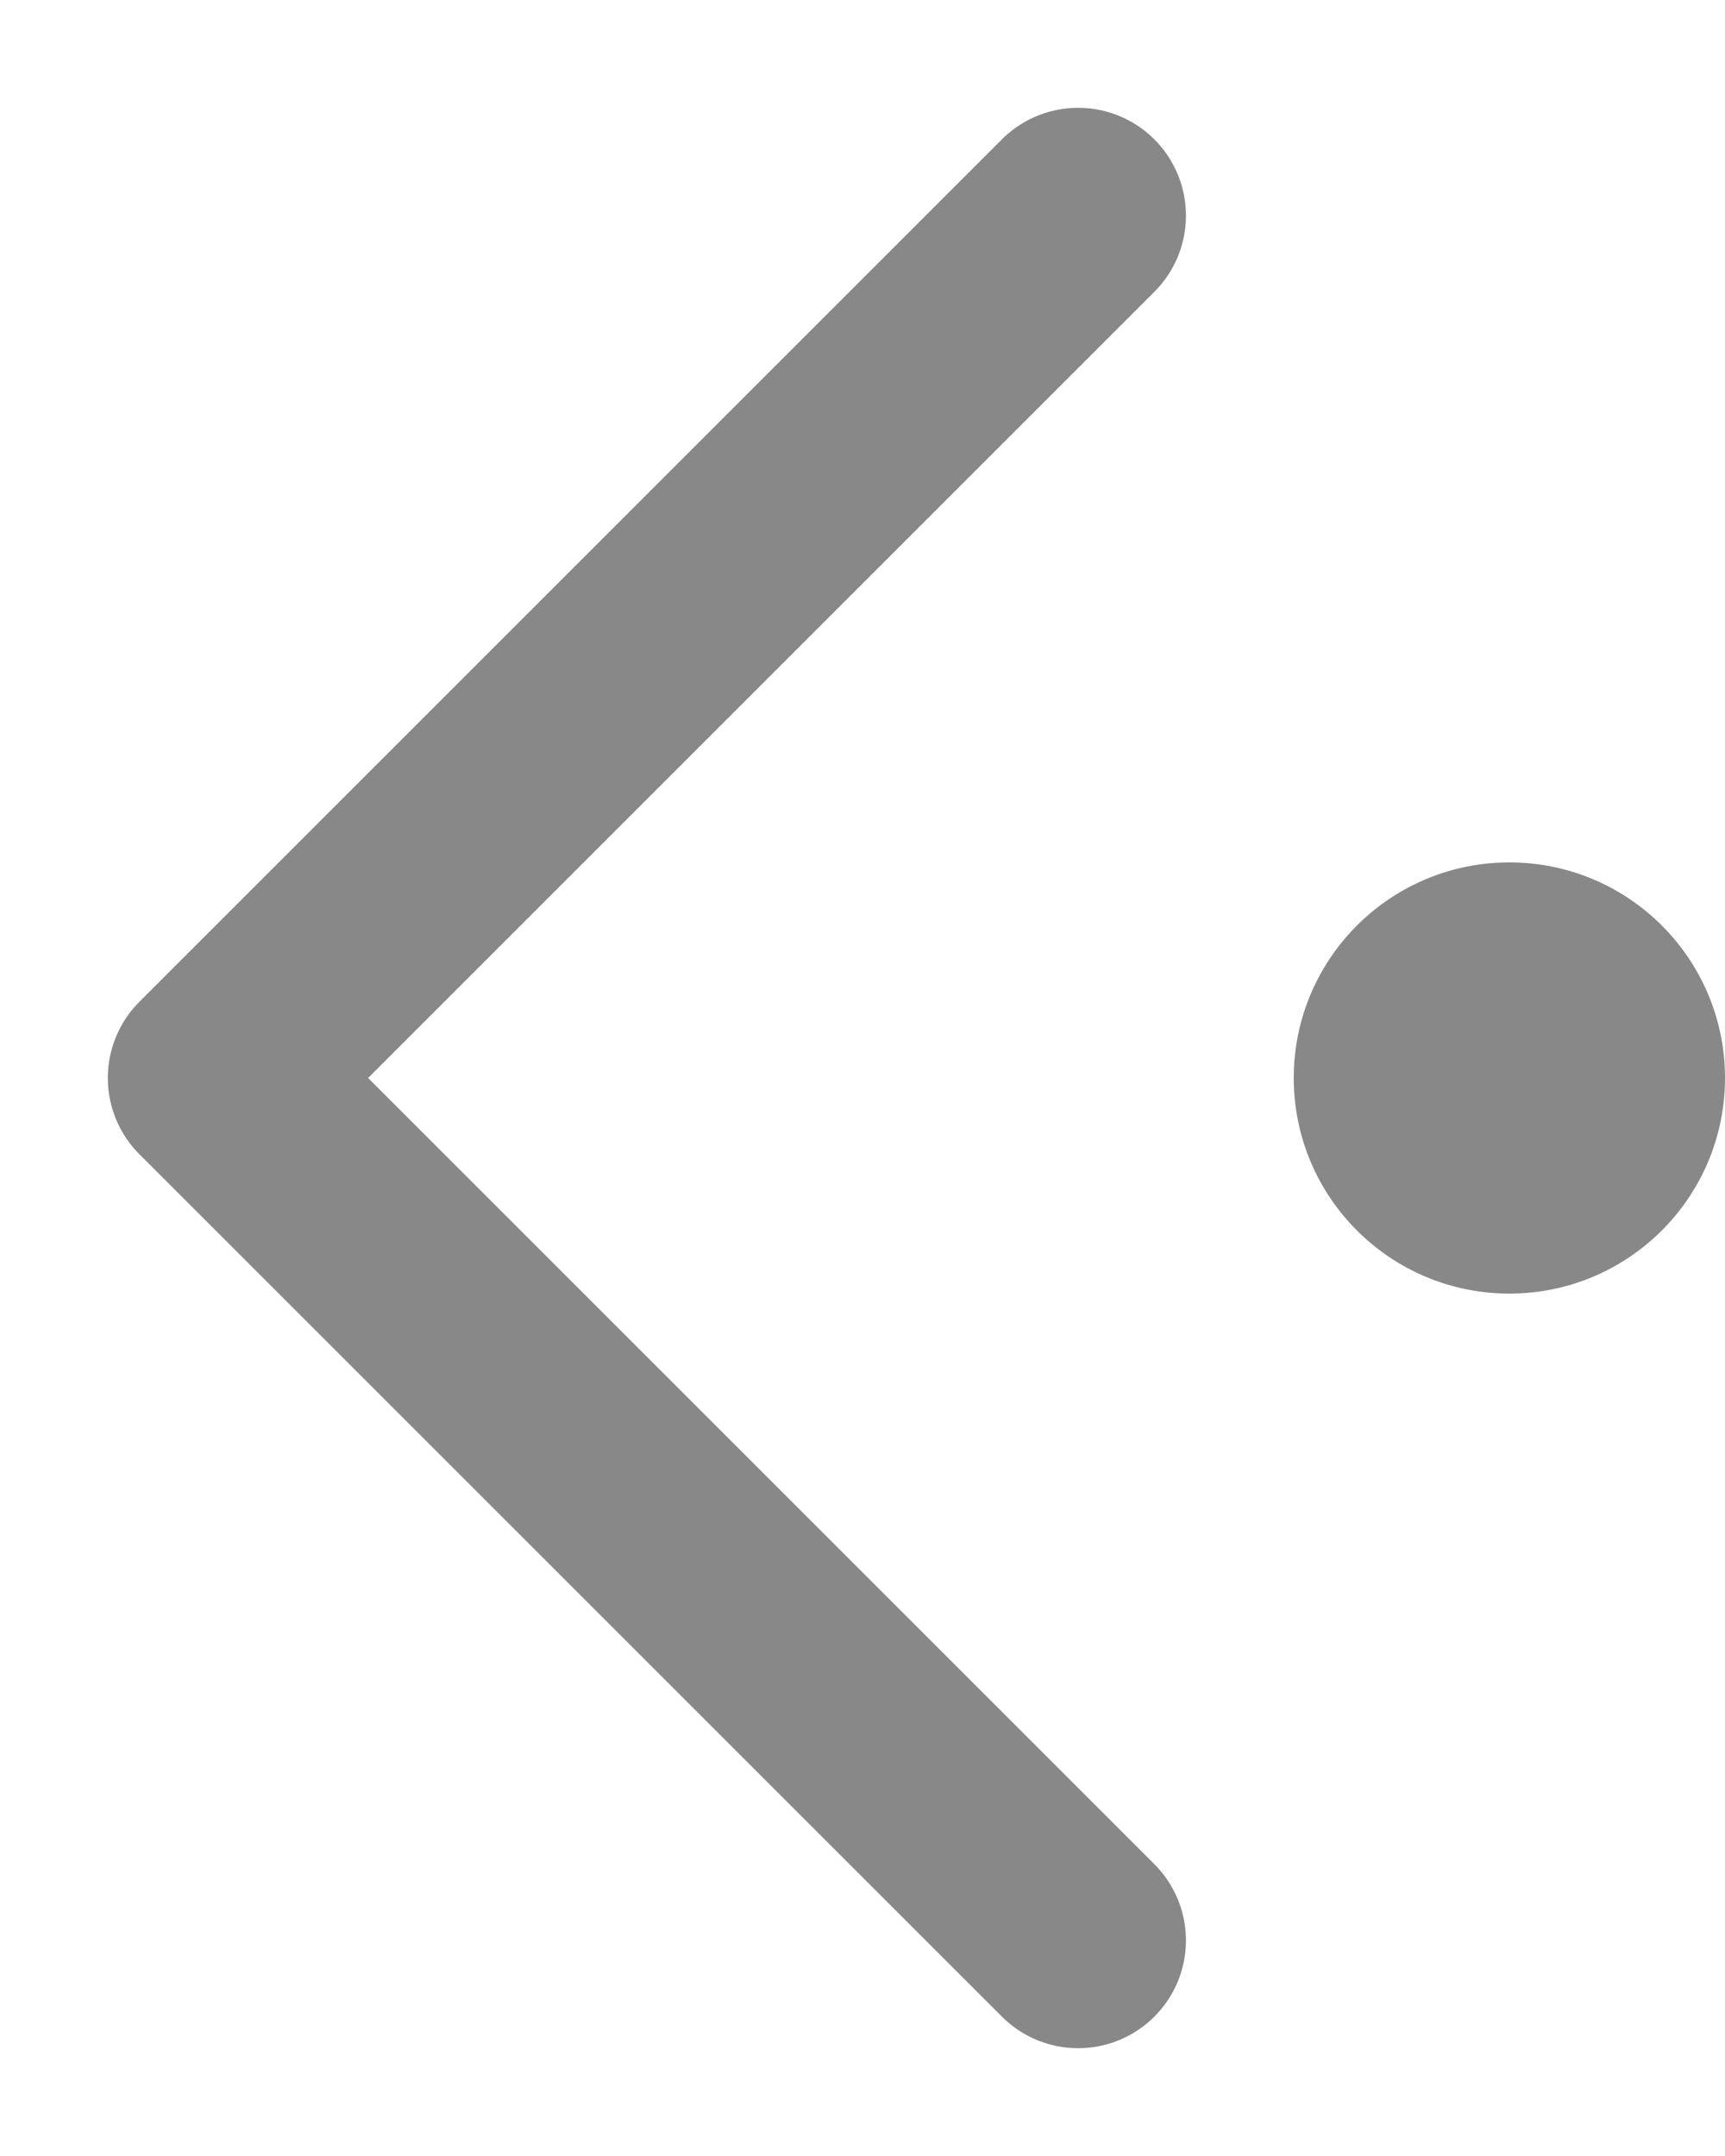 <svg width="8" height="10" fill="none" xmlns="http://www.w3.org/2000/svg"><path d="M5 1L1 5l4 4" stroke="#888" stroke-linecap="round" stroke-linejoin="round"/><circle cx="7" cy="5" r="1" fill="#888"/></svg>